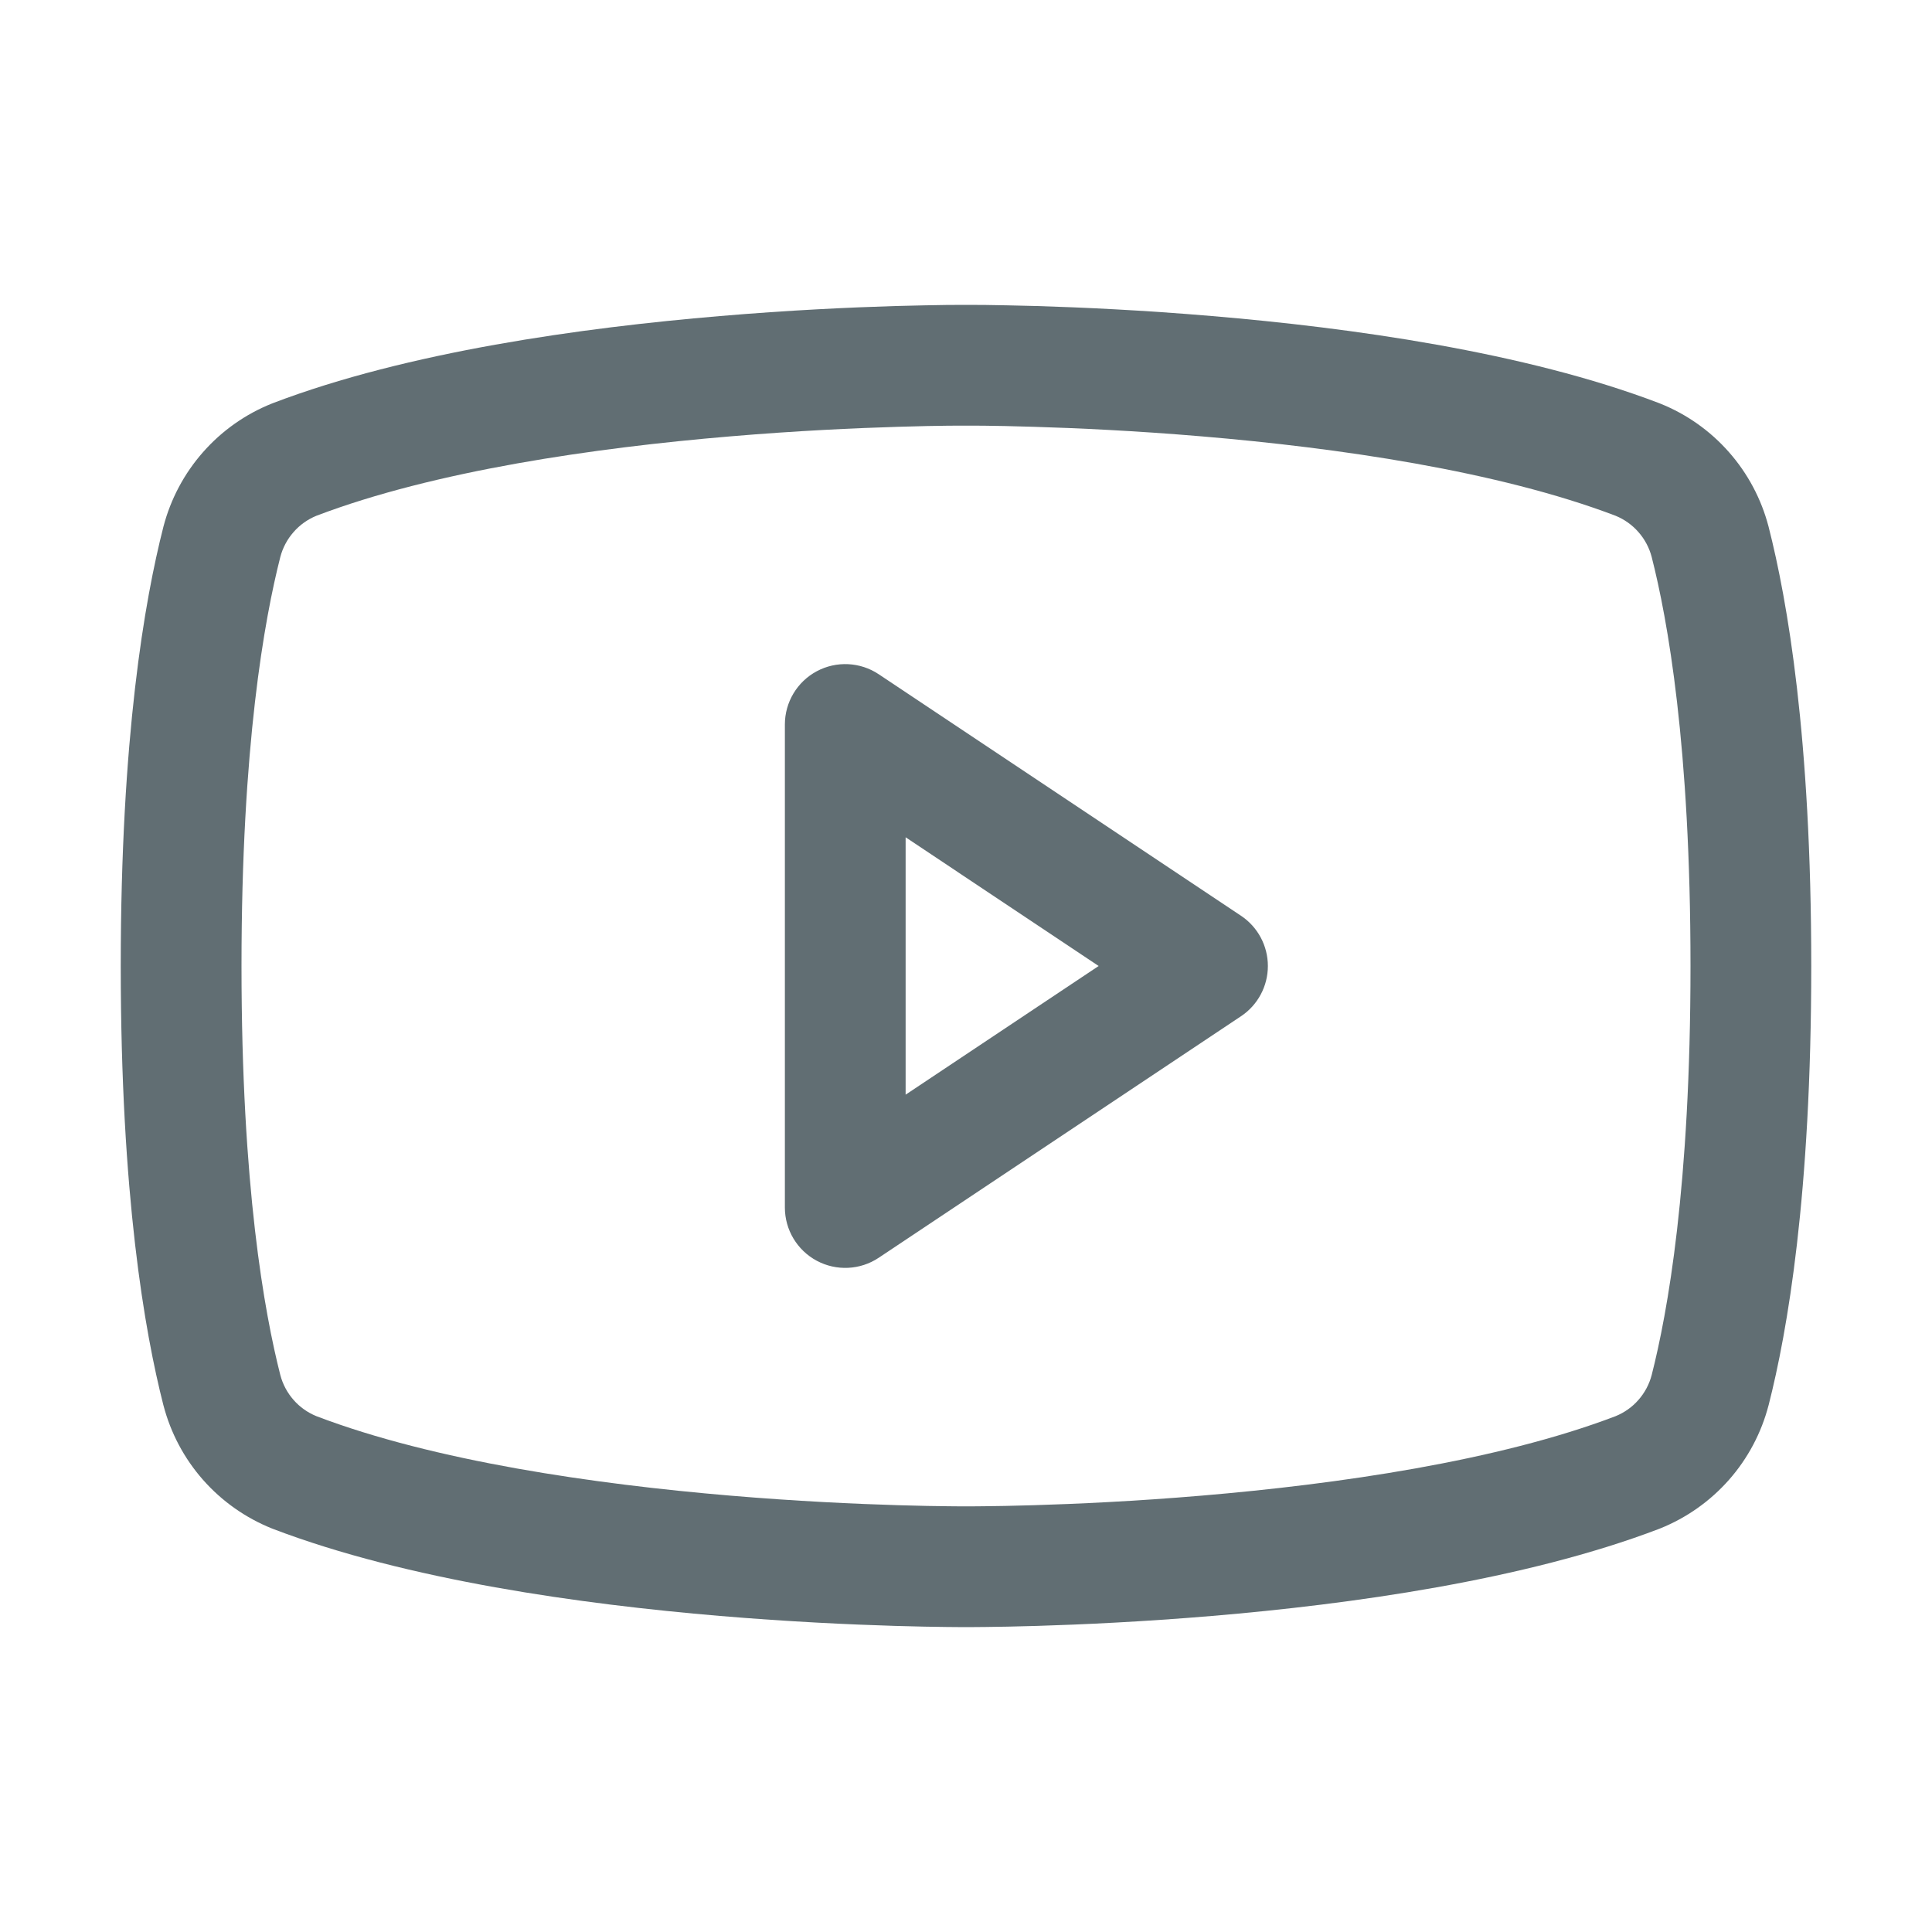 <svg width="32" height="32" viewBox="0 0 32 32" fill="none" xmlns="http://www.w3.org/2000/svg">
<g clip-path="url(#clip0_2236_28474)">
<path fill-rule="evenodd" clip-rule="evenodd" d="M13.528 11.118C13.853 10.944 14.248 10.963 14.555 11.168L20.555 15.168C20.833 15.353 21 15.666 21 16C21 16.334 20.833 16.647 20.555 16.832L14.555 20.832C14.248 21.037 13.853 21.056 13.528 20.882C13.203 20.708 13 20.369 13 20V12C13 11.631 13.203 11.292 13.528 11.118ZM15 13.868V18.131L18.197 16L15 13.868Z" fill="#616E73"/>
<path fill-rule="evenodd" clip-rule="evenodd" d="M15.998 5.05L15.982 5.05L15.919 5.05C15.864 5.05 15.785 5.05 15.683 5.051C15.479 5.054 15.186 5.059 14.821 5.069C14.091 5.091 13.075 5.137 11.924 5.235C9.647 5.427 6.749 5.826 4.518 6.678L4.503 6.684C4.065 6.859 3.674 7.135 3.362 7.49C3.05 7.844 2.826 8.267 2.707 8.723L2.706 8.727C2.395 9.946 2 12.206 2 16C2 19.794 2.395 22.054 2.706 23.273L2.707 23.276C2.826 23.733 3.05 24.156 3.362 24.51C3.674 24.864 4.065 25.14 4.503 25.316L4.518 25.322C6.749 26.174 9.647 26.573 11.924 26.765C13.075 26.862 14.091 26.908 14.821 26.93C15.186 26.941 15.479 26.946 15.683 26.948C15.785 26.949 15.864 26.95 15.919 26.95L15.982 26.95L15.998 26.95H16.002L16.018 26.95L16.081 26.95C16.136 26.95 16.215 26.949 16.317 26.948C16.521 26.946 16.814 26.941 17.179 26.93C17.909 26.908 18.925 26.862 20.076 26.765C22.353 26.573 25.251 26.174 27.482 25.322L27.497 25.316C27.935 25.14 28.326 24.864 28.638 24.51C28.95 24.156 29.174 23.733 29.293 23.276L29.294 23.273C29.605 22.054 30 19.794 30 16C30 12.206 29.605 9.946 29.294 8.727L29.293 8.723C29.174 8.267 28.95 7.844 28.638 7.49C28.326 7.135 27.935 6.859 27.497 6.684L27.482 6.678C25.251 5.826 22.353 5.427 20.076 5.235C18.925 5.137 17.909 5.091 17.179 5.069C16.814 5.059 16.521 5.054 16.317 5.051C16.215 5.05 16.136 5.05 16.081 5.05L16.018 5.05L16.002 5.05H15.998ZM15.995 24.95L16.005 24.95L16.009 24.95L16.022 24.95L16.077 24.95C16.126 24.95 16.2 24.949 16.296 24.948C16.488 24.946 16.769 24.942 17.119 24.931C17.822 24.91 18.801 24.866 19.908 24.772C22.144 24.583 24.804 24.202 26.76 23.456C26.904 23.397 27.034 23.306 27.137 23.188C27.241 23.07 27.317 22.928 27.357 22.775C27.62 21.743 28 19.653 28 16C28 12.347 27.62 10.257 27.357 9.225C27.317 9.072 27.241 8.93 27.137 8.812C27.034 8.694 26.904 8.602 26.76 8.543C24.804 7.798 22.144 7.416 19.908 7.228C18.801 7.134 17.822 7.09 17.119 7.069C16.769 7.058 16.488 7.053 16.296 7.051C16.2 7.05 16.126 7.05 16.077 7.05L16.022 7.05L16.009 7.05L16.006 7.05L15.995 7.05L15.991 7.05L15.978 7.05L15.923 7.05C15.874 7.05 15.8 7.05 15.704 7.051C15.512 7.053 15.231 7.058 14.881 7.069C14.178 7.09 13.199 7.134 12.092 7.228C9.856 7.416 7.196 7.798 5.24 8.543C5.096 8.602 4.966 8.694 4.863 8.812C4.759 8.93 4.683 9.072 4.643 9.225C4.38 10.257 4 12.347 4 16C4 19.653 4.38 21.743 4.643 22.775C4.683 22.928 4.759 23.07 4.863 23.188C4.966 23.306 5.096 23.397 5.24 23.456C7.196 24.202 9.856 24.583 12.092 24.772C13.199 24.866 14.178 24.91 14.881 24.931C15.231 24.942 15.512 24.946 15.704 24.948C15.8 24.949 15.874 24.95 15.923 24.95L15.978 24.95L15.991 24.95L15.995 24.95Z" fill="#616E73"/>
</g>
<defs>
<clipPath id="clip0_2236_28474">
<rect width="32" height="32" fill="white"/>
</clipPath>
</defs>
</svg>
